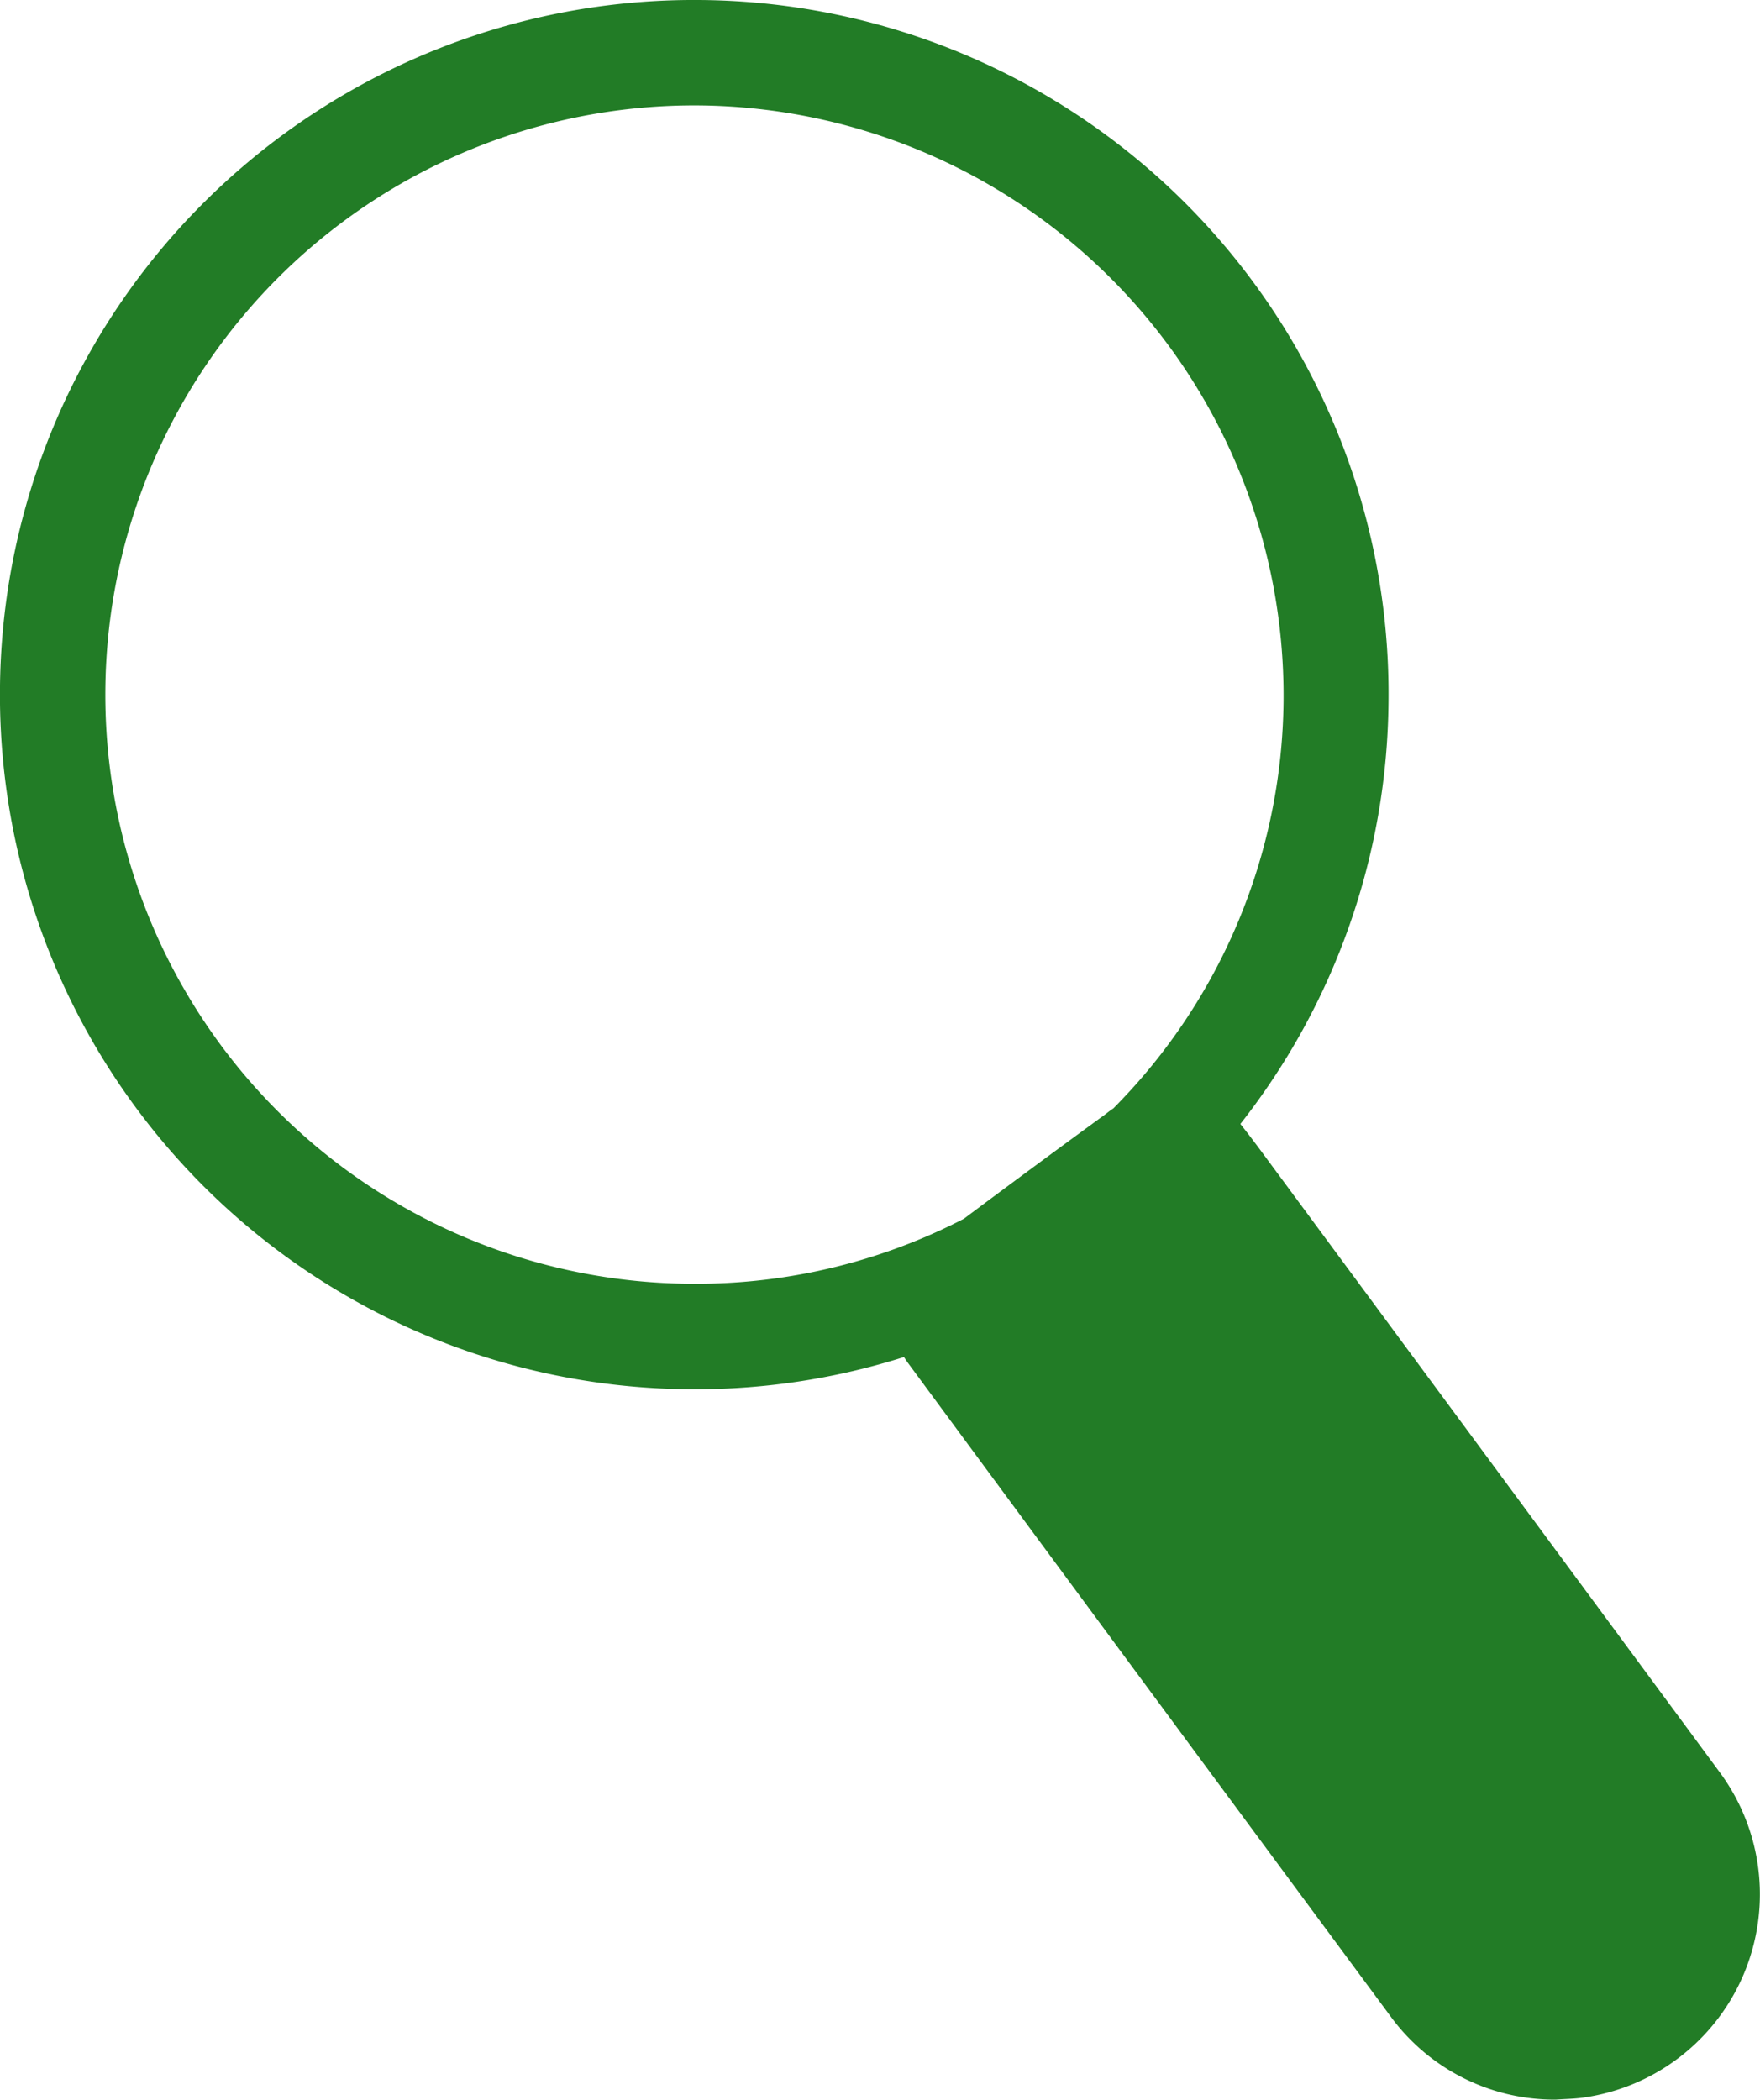<svg xmlns="http://www.w3.org/2000/svg" width="33.267" height="39.676" viewBox="0 0 33.267 39.676"><path d="M-557.039,248.885q-4.331-5.868-8.665-11.733c-.125-.168-.252-.336-.383-.5a13.077,13.077,0,0,0,2.8-7.976,13.109,13.109,0,0,0-13.053-13.262,13.113,13.113,0,0,0-13.192,12.957A13.121,13.121,0,0,0-576.4,241.665a13.054,13.054,0,0,0,3.954-.609c.028.043.056.085.086.125q4.544,6.161,9.1,12.317a3.84,3.84,0,0,0,3.135,1.59c.162-.012.344-.013.524-.039A3.88,3.88,0,0,0-557.039,248.885Zm-19.369-9.213A11.13,11.13,0,0,1-587.54,228.4a11.133,11.133,0,0,1,11.224-10.994,11.151,11.151,0,0,1,11.045,11.242,11.062,11.062,0,0,1-3.216,7.709c-.045.031-.091.063-.135.1q-1.352.985-2.691,1.986A11.019,11.019,0,0,1-576.408,239.672Z" transform="translate(589.532 -215.414)" fill="#227c26" fill-rule="evenodd"/></svg>